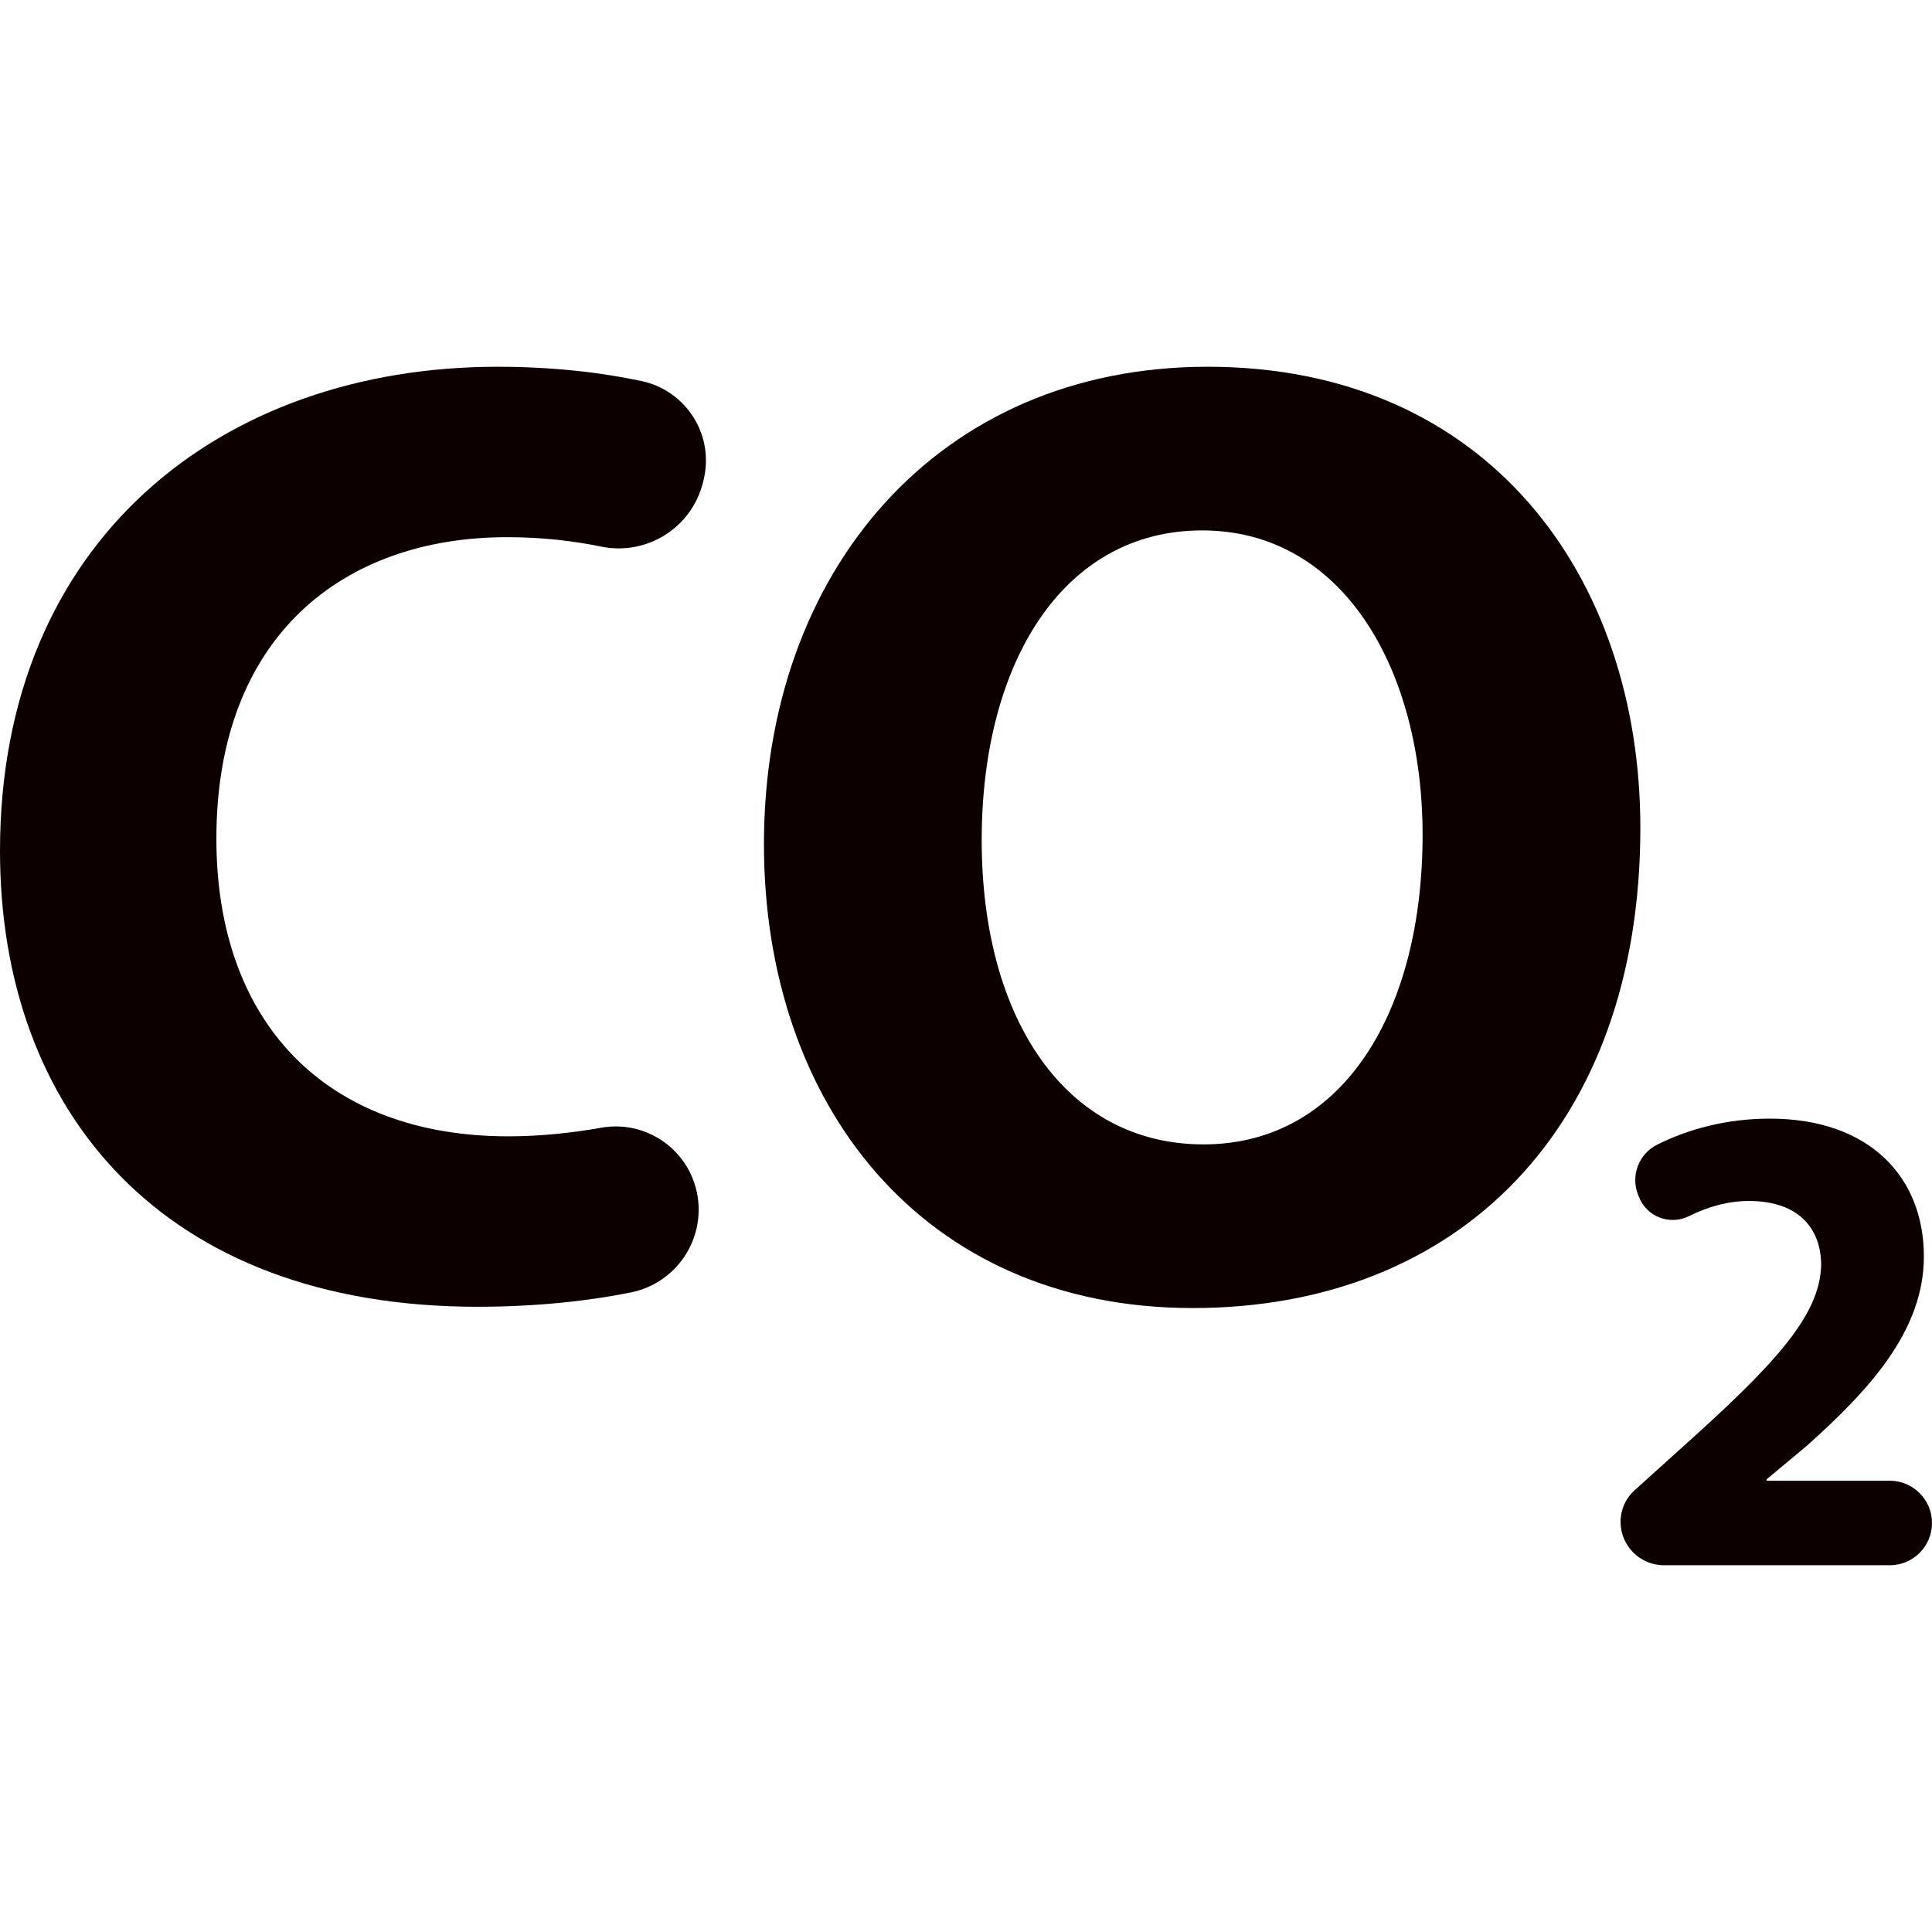 <svg width="24" height="24" viewBox="0 0 24 24" fill="none" xmlns="http://www.w3.org/2000/svg">
<g id="CO2" clip-path="url(#clip0_128_967)">
<g id="Group">
<path id="Vector" d="M7.971 4.734C7.485 4.63 6.878 4.556 6.182 4.556C2.755 4.556 0 6.706 0 10.571C0 13.796 2.016 16.233 5.93 16.233C6.673 16.233 7.322 16.159 7.837 16.055C8.402 15.941 8.769 15.393 8.66 14.828C8.552 14.274 8.023 13.911 7.469 14.009C7.1 14.075 6.698 14.116 6.317 14.116C4.032 14.116 2.688 12.688 2.688 10.419C2.688 7.9 4.267 6.673 6.3 6.673C6.732 6.673 7.122 6.719 7.468 6.79C8.031 6.906 8.587 6.56 8.73 6.003L8.738 5.971C8.806 5.704 8.763 5.422 8.618 5.189C8.473 4.956 8.24 4.791 7.971 4.734Z" fill="#0D0000"/>
<path id="Vector_2" d="M15.001 4.556C11.657 4.556 9.49 7.093 9.49 10.487C9.49 13.712 11.455 16.249 14.816 16.249C18.125 16.249 20.377 13.998 20.377 10.285C20.377 7.16 18.478 4.556 15.001 4.556ZM14.95 14.216C13.236 14.216 12.195 12.654 12.195 10.436C12.195 8.236 13.203 6.589 14.933 6.589C16.697 6.589 17.672 8.336 17.672 10.369C17.672 12.57 16.681 14.216 14.95 14.216Z" fill="#0D0000"/>
<path id="Vector_3" d="M23.475 18.394H21.944V18.378L22.447 17.958C23.236 17.253 23.899 16.523 23.899 15.608C23.899 14.617 23.219 13.896 21.985 13.896C21.45 13.896 20.968 14.027 20.587 14.219C20.358 14.333 20.255 14.603 20.348 14.84L20.36 14.87C20.407 14.988 20.5 15.08 20.617 15.125C20.735 15.17 20.866 15.164 20.979 15.108C21.199 14.999 21.452 14.919 21.725 14.919C22.355 14.919 22.623 15.272 22.623 15.717C22.607 16.355 22.028 16.968 20.836 18.034L20.303 18.515C20.193 18.615 20.131 18.756 20.131 18.904C20.131 19.202 20.372 19.444 20.67 19.444H23.475C23.765 19.444 24 19.209 24 18.919C24 18.629 23.765 18.394 23.475 18.394Z" fill="#0D0000"/>
</g>
</g>
<defs>
<clipPath id="clip0_128_967">
<rect width="24" height="24" fill="white"/>
</clipPath>
</defs>
</svg>
